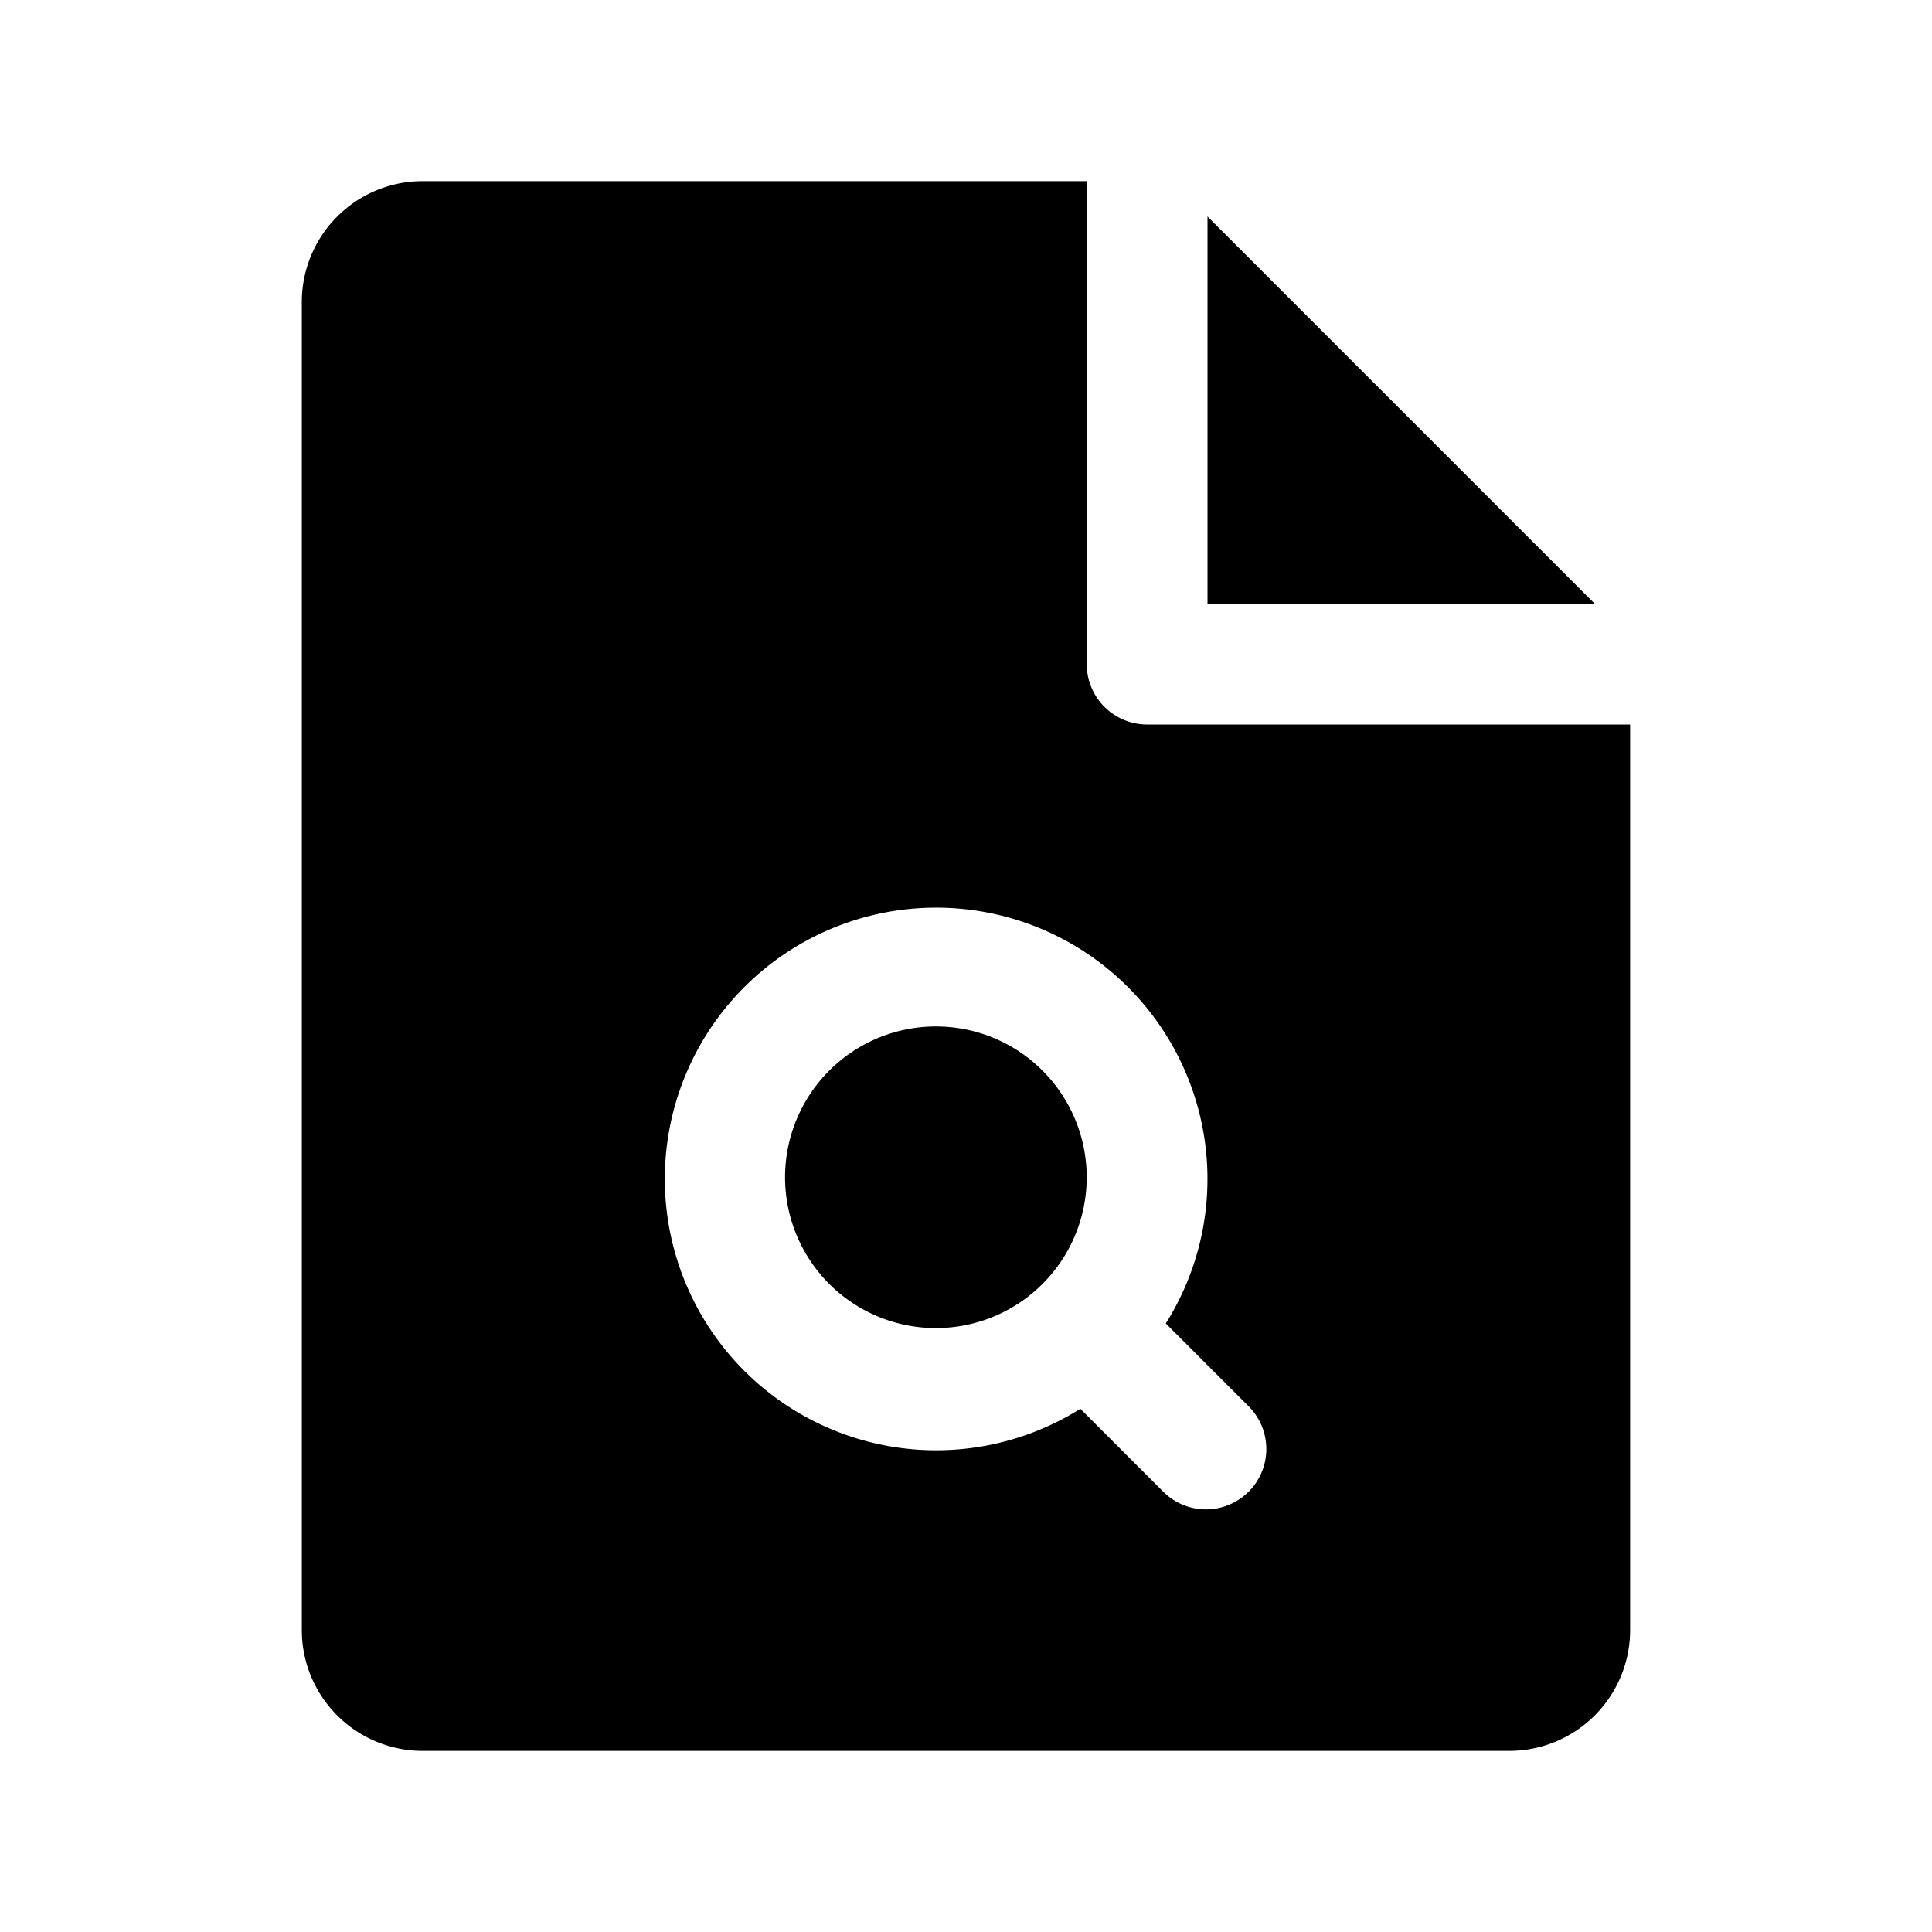 <svg id="Layer_1" data-name="Layer 1" xmlns="http://www.w3.org/2000/svg" viewBox="0 0 256 256">
  <rect width="256" height="256" fill="none"/>
  <polygon points="160 28.686 160 80 211.314 80 160 28.686"/>
  <path d="M123.994,136.01a19.984,19.984,0,1,0,14.142,5.849A19.936,19.936,0,0,0,123.994,136.01Z"/>
  <path d="M152,96a8,8,0,0,1-8-8V24H55.992a16.018,16.018,0,0,0-16,16V216a16.018,16.018,0,0,0,16,16H200a16.018,16.018,0,0,0,16-16V96Zm13.45,101.657a8.001,8.001,0,0,1-11.313,0l-10.985-10.985a35.951,35.951,0,1,1,11.321-11.307l10.978,10.978A8,8,0,0,1,165.45,197.657Z"/>
</svg>
